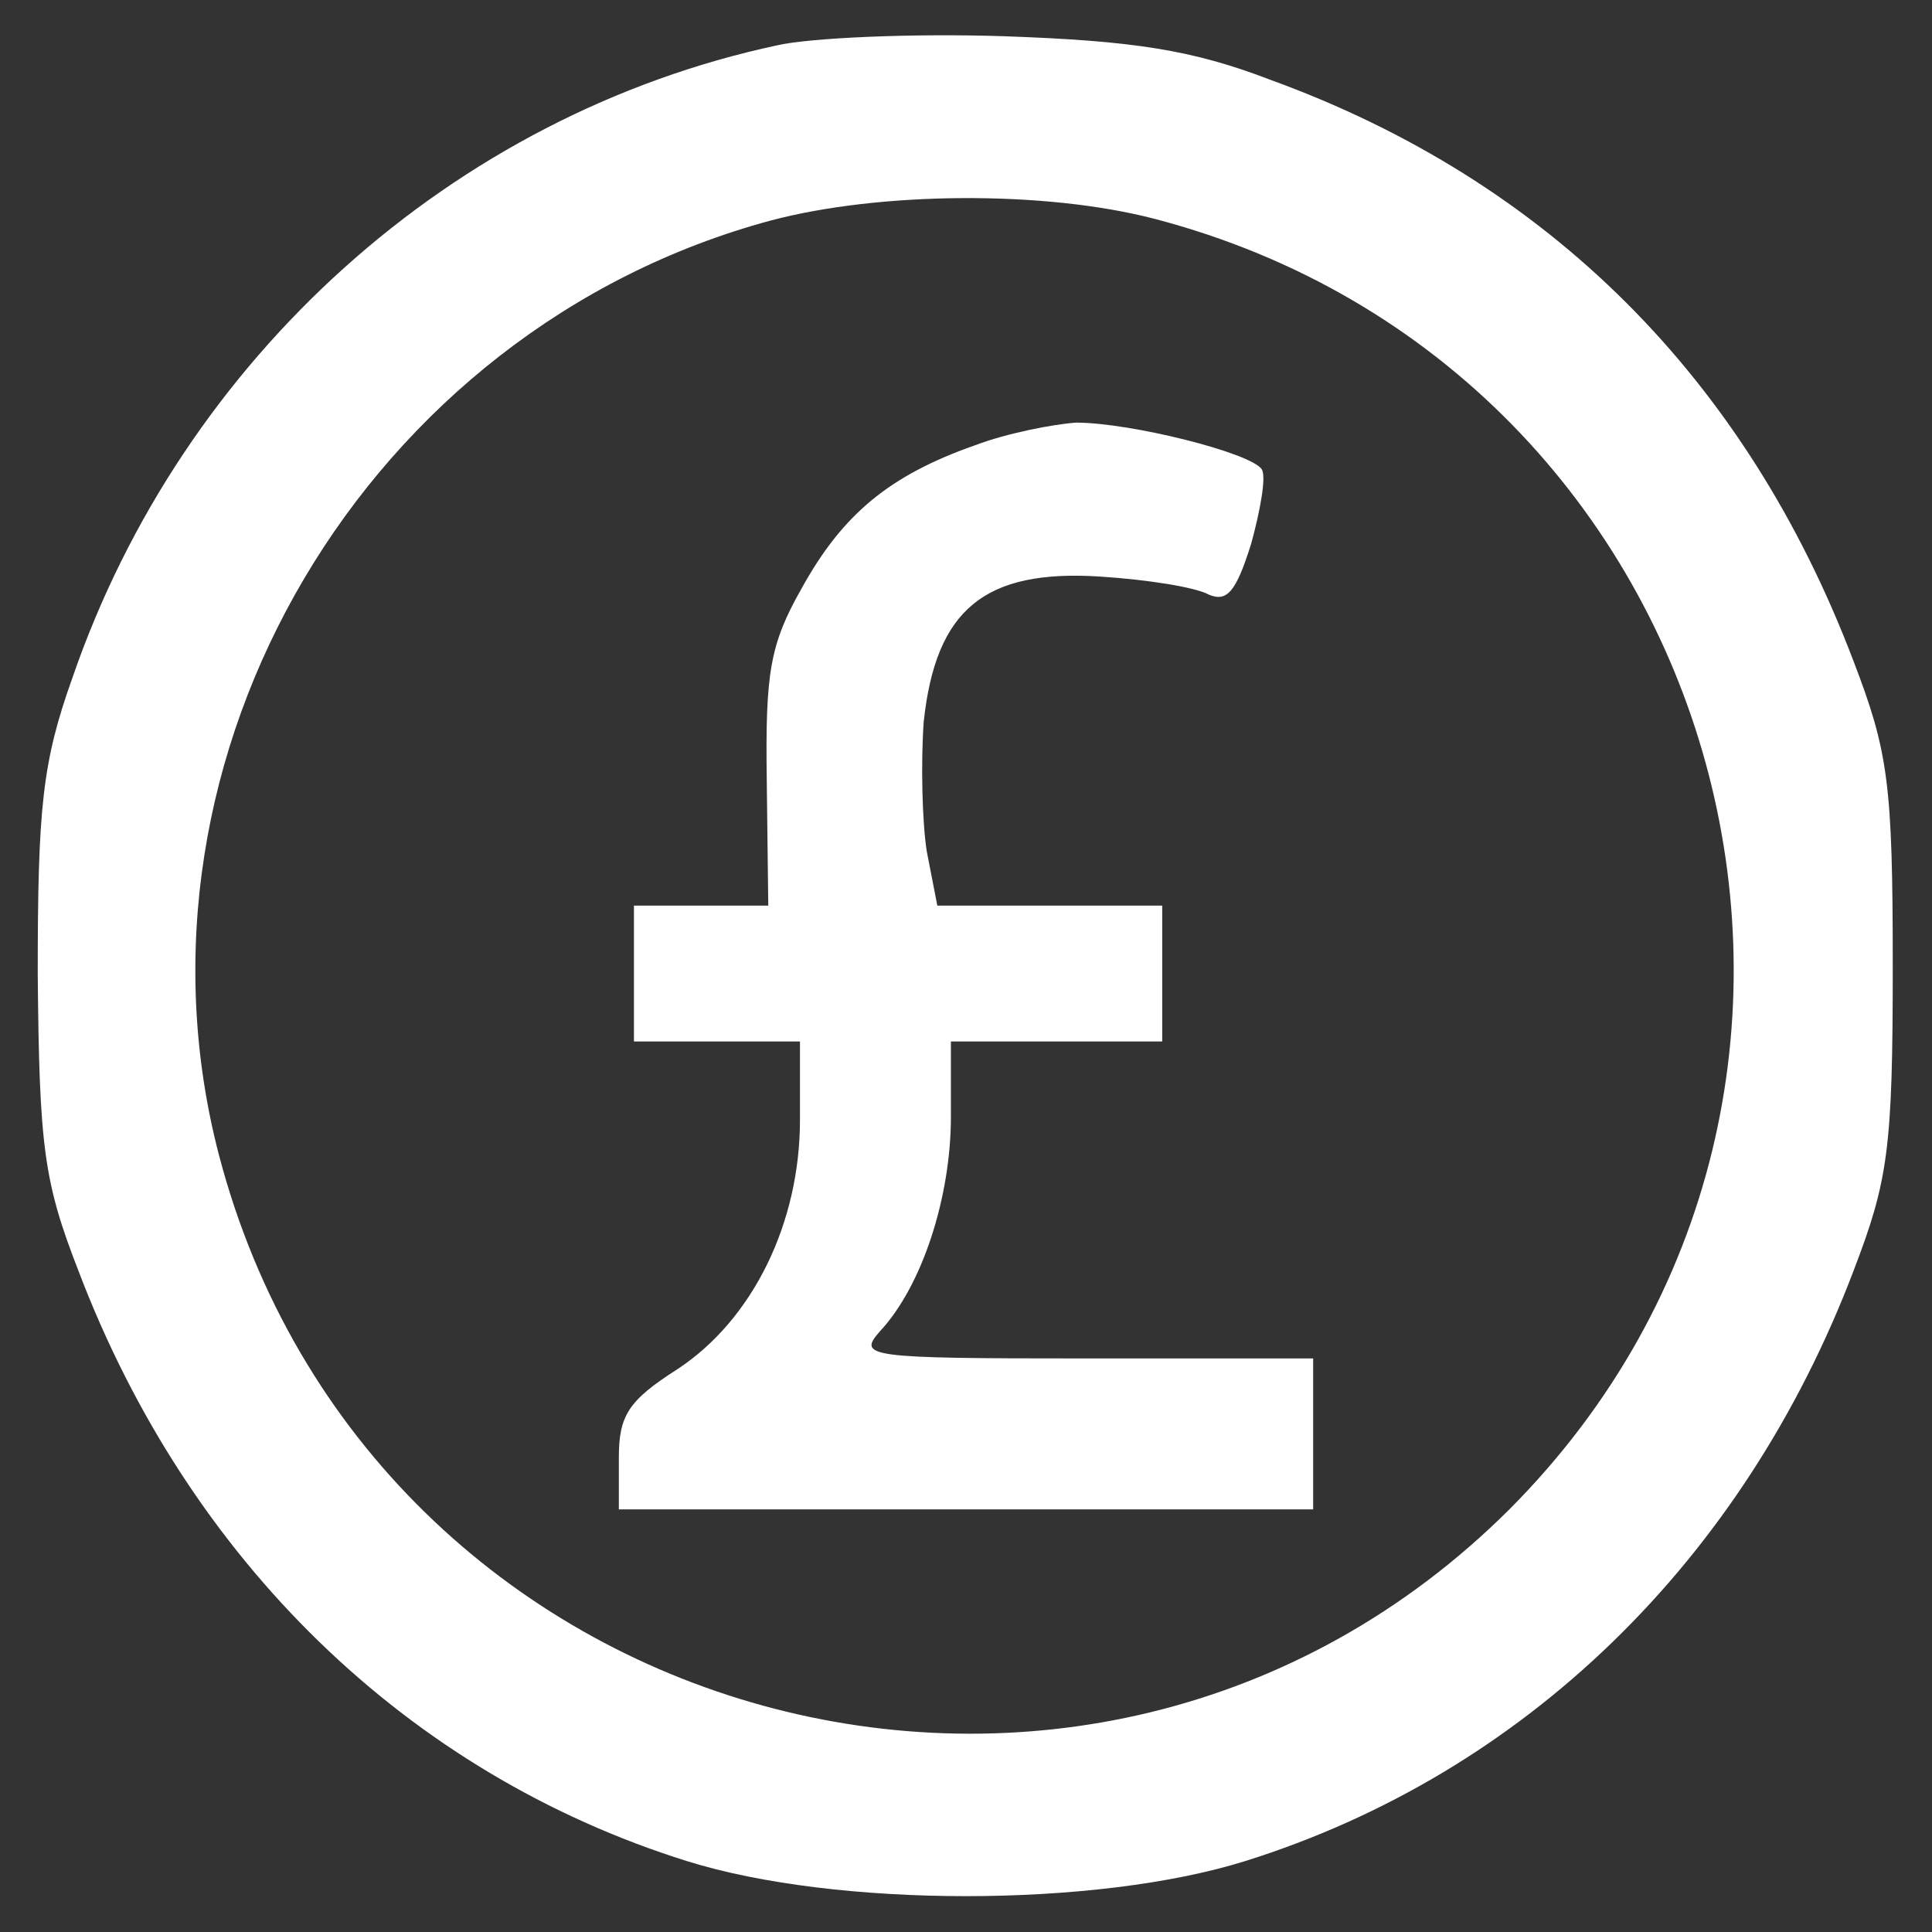 <?xml version="1.0" standalone="no"?>
<!DOCTYPE svg PUBLIC "-//W3C//DTD SVG 20010904//EN"
 "http://www.w3.org/TR/2001/REC-SVG-20010904/DTD/svg10.dtd">
<svg version="1.0" xmlns="http://www.w3.org/2000/svg"
 width="128pt" height="128pt" viewBox="0 0 128 128"
 preserveAspectRatio="xMidYMid meet">

<rect x="0" y="0" width="128" height="128" fill="#333333" stroke="none"/>

<g transform="translate(0,128) scale(0.1,-0.1)"
fill="#ffffff" stroke="none">
<path d="M515 1250 c-215 -46 -394 -207 -467 -419 -20 -56 -23 -86 -23 -196 1
-115 4 -138 27 -197 73 -192 218 -333 403 -391 99 -31 271 -31 370 0 185 58
330 199 403 391 23 60 26 81 26 202 0 121 -3 142 -26 202 -71 187 -202 318
-386 385 -52 20 -91 26 -177 29 -60 2 -128 -1 -150 -6z m250 -115 c382 -100
513 -576 235 -855 -279 -278 -755 -147 -855 235 -69 265 98 547 366 619 72 19
181 20 254 1z"/>
<path d="M646 985 c-57 -20 -88 -46 -115 -95 -21 -37 -24 -56 -23 -127 l1 -83
-45 0 -44 0 0 -45 0 -45 55 0 55 0 0 -52 c0 -68 -31 -132 -81 -165 -33 -21
-39 -31 -39 -59 l0 -34 230 0 230 0 0 50 0 50 -152 0 c-144 0 -150 1 -135 18
28 30 47 89 47 142 l0 50 70 0 70 0 0 45 0 45 -75 0 -74 0 -7 36 c-3 19 -4 58
-2 86 8 74 40 101 117 96 31 -2 63 -7 72 -12 12 -5 18 2 28 34 6 22 10 44 7
49 -7 11 -87 31 -123 31 -15 -1 -46 -7 -67 -15z"/>
</g>
</svg>
